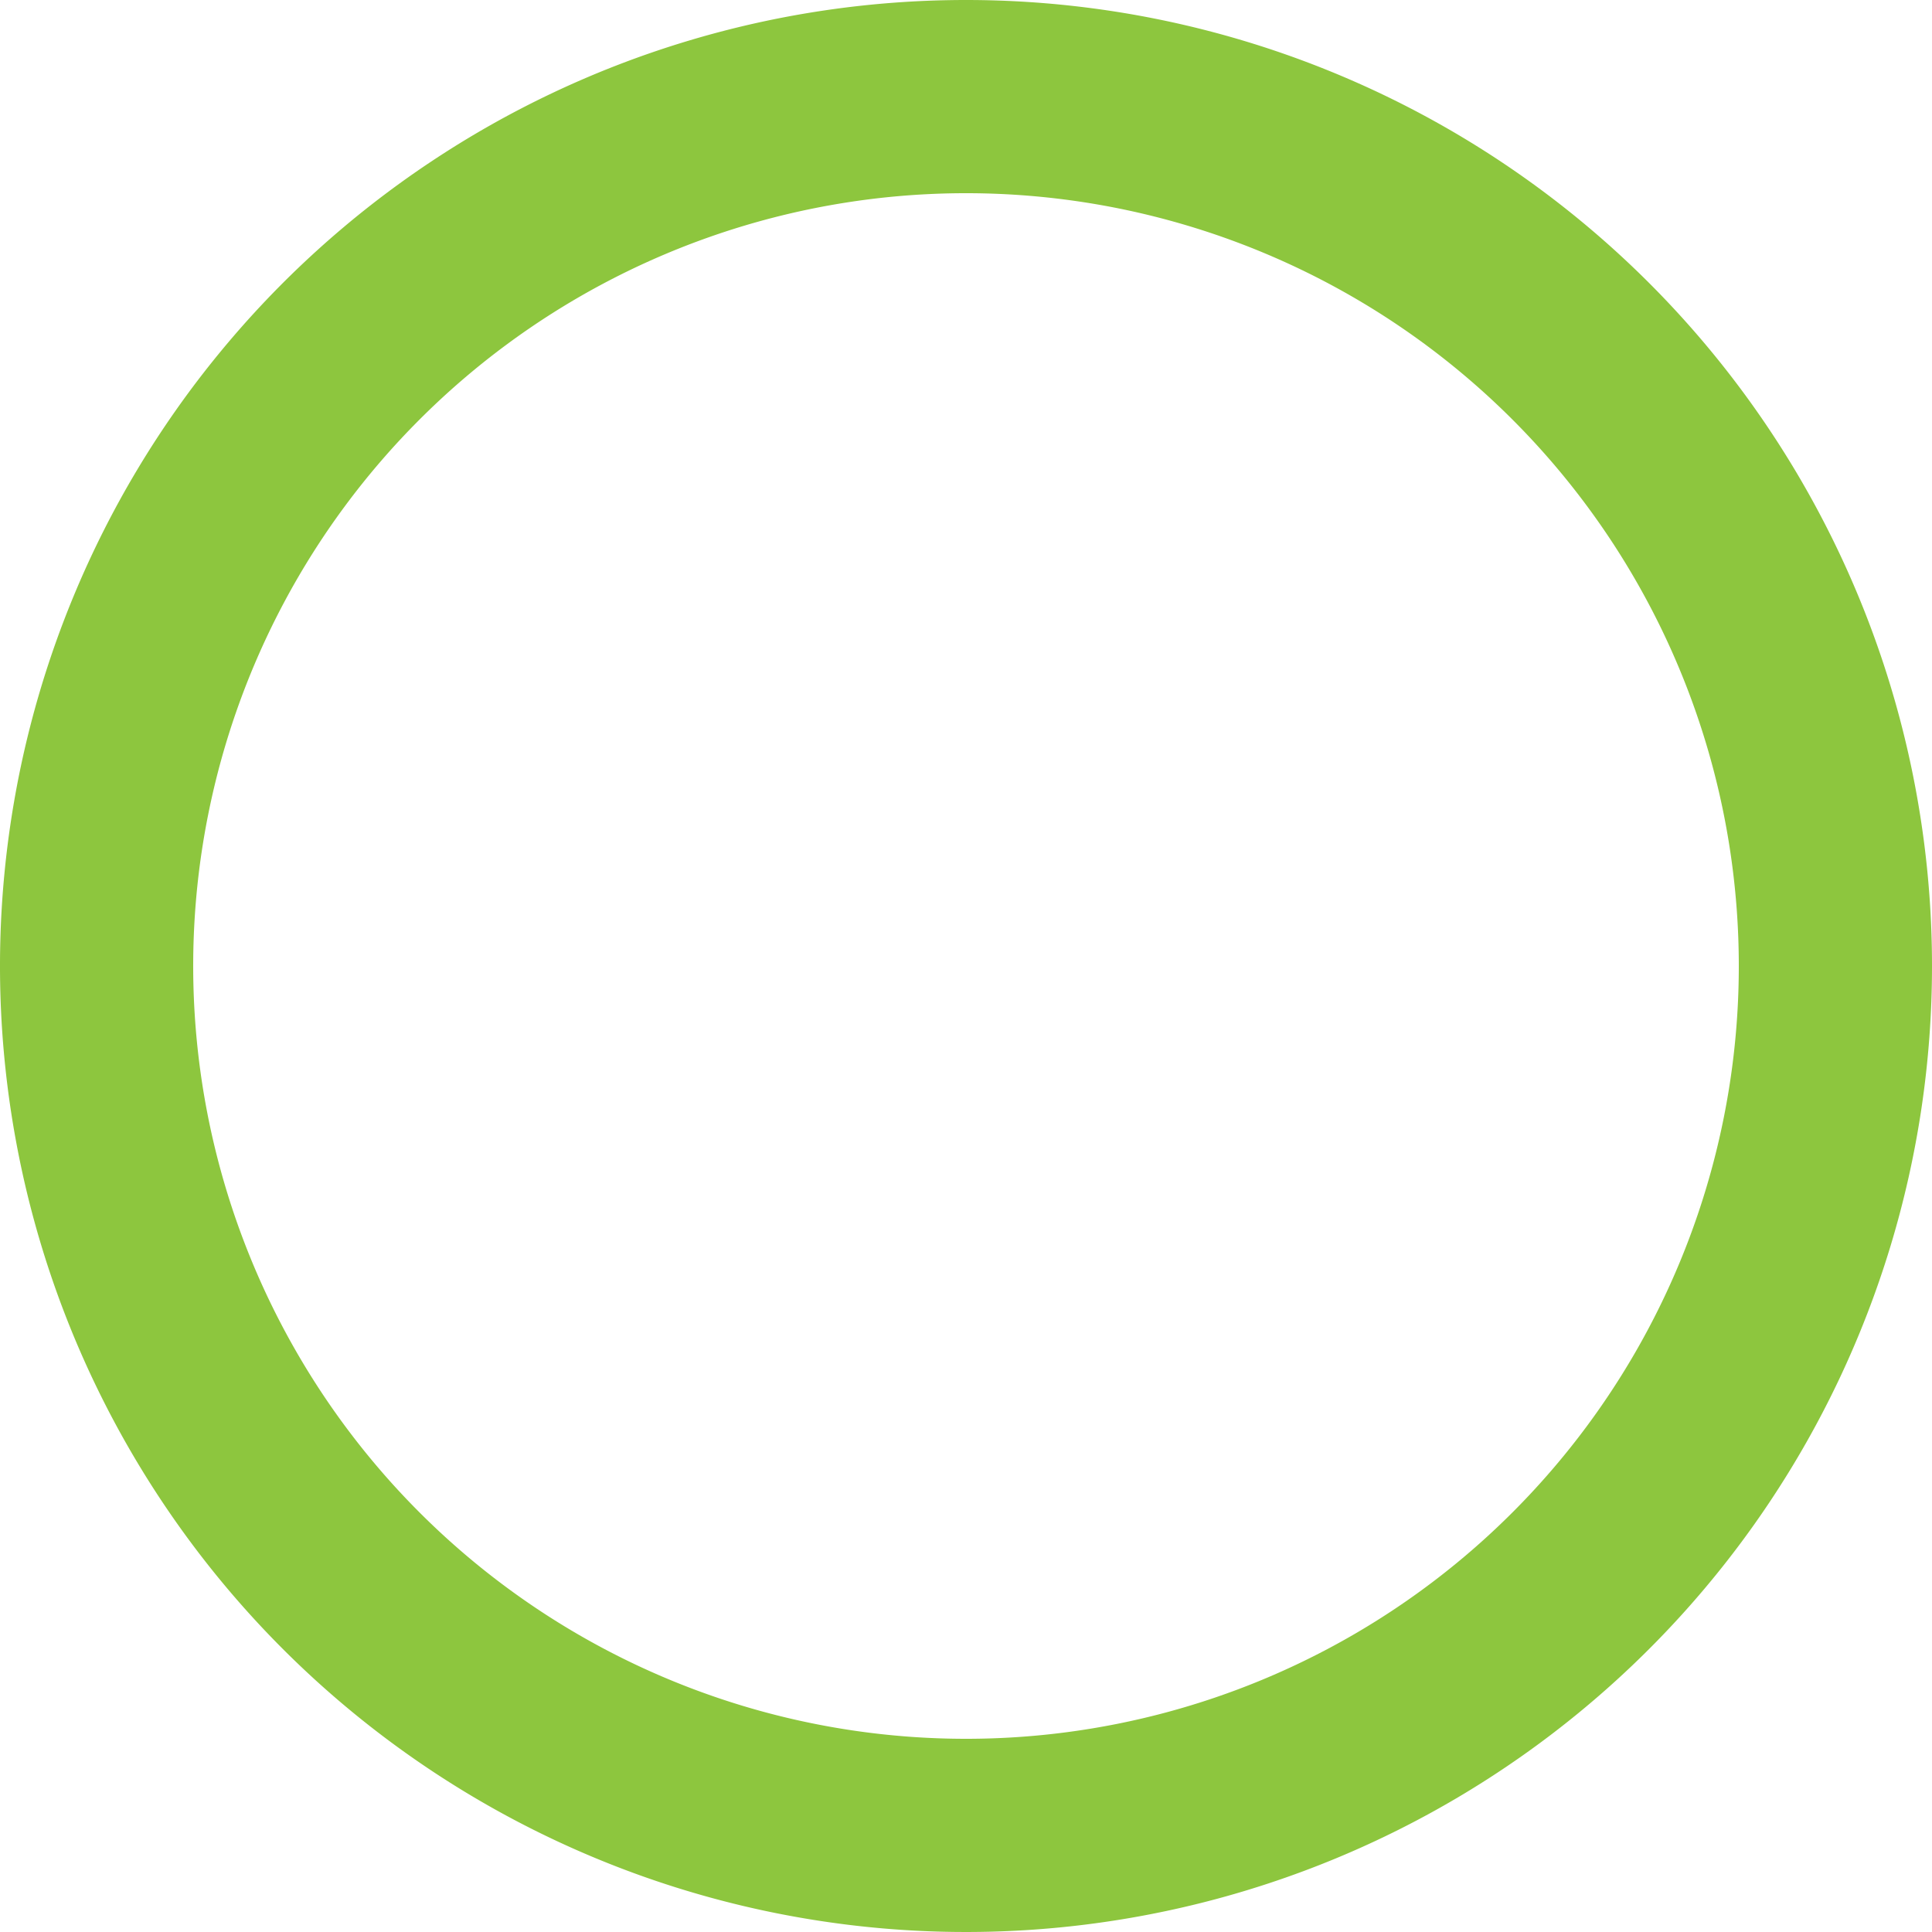 <svg xmlns="http://www.w3.org/2000/svg" width="24" height="24" viewBox="0 0 24 24"><path d="M15,3A12,12,0,1,0,27,15,12,12,0,0,0,15,3Zm0,21.6A9.6,9.6,0,1,1,24.6,15,9.6,9.6,0,0,1,15,24.6Z" transform="translate(-3 -3)" fill="#8dc63e"/></svg>
